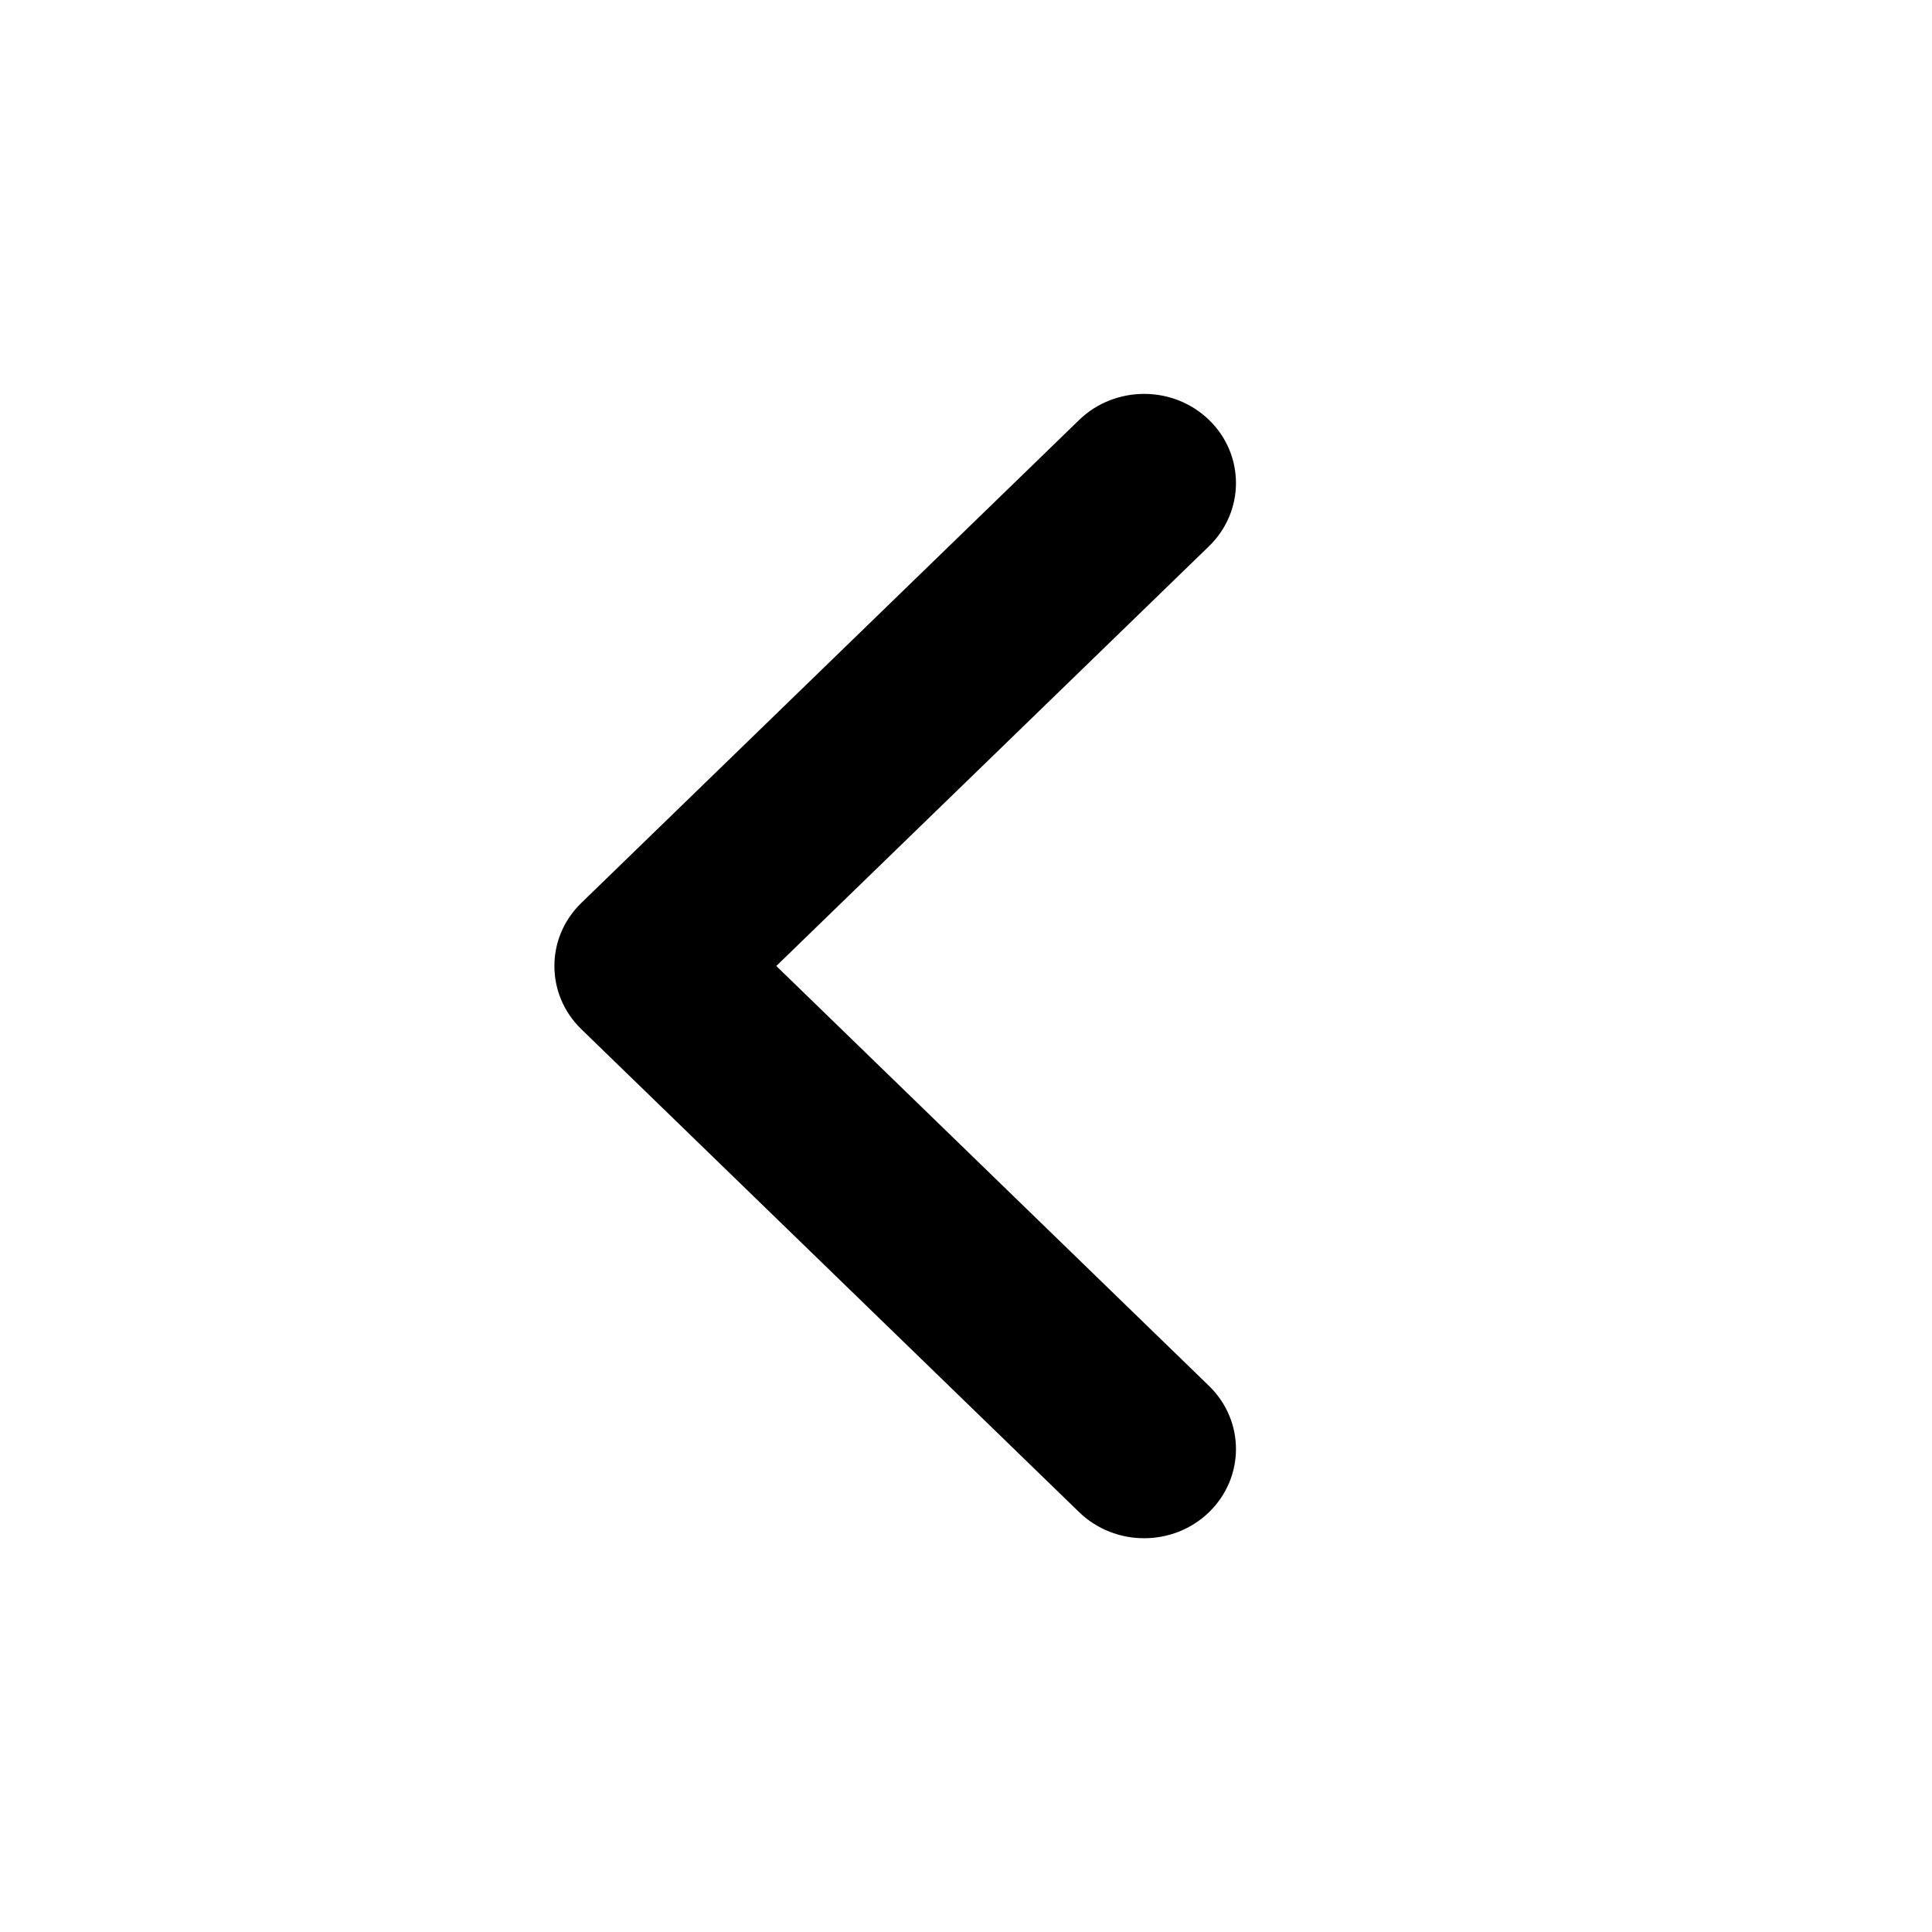 <svg width="16" height="16" viewBox="0 0 16 16" fill="none" xmlns="http://www.w3.org/2000/svg">
<path fill-rule="evenodd" clip-rule="evenodd" d="M8.937 3.478L4.814 7.478C4.517 7.766 4.517 8.234 4.814 8.523L8.937 12.523C9.234 12.811 9.716 12.811 10.013 12.523C10.31 12.234 10.31 11.767 10.013 11.478L6.429 8L10.013 4.523C10.31 4.234 10.31 3.766 10.013 3.478C9.716 3.19 9.234 3.19 8.937 3.478Z" fill="black"/>
</svg>
